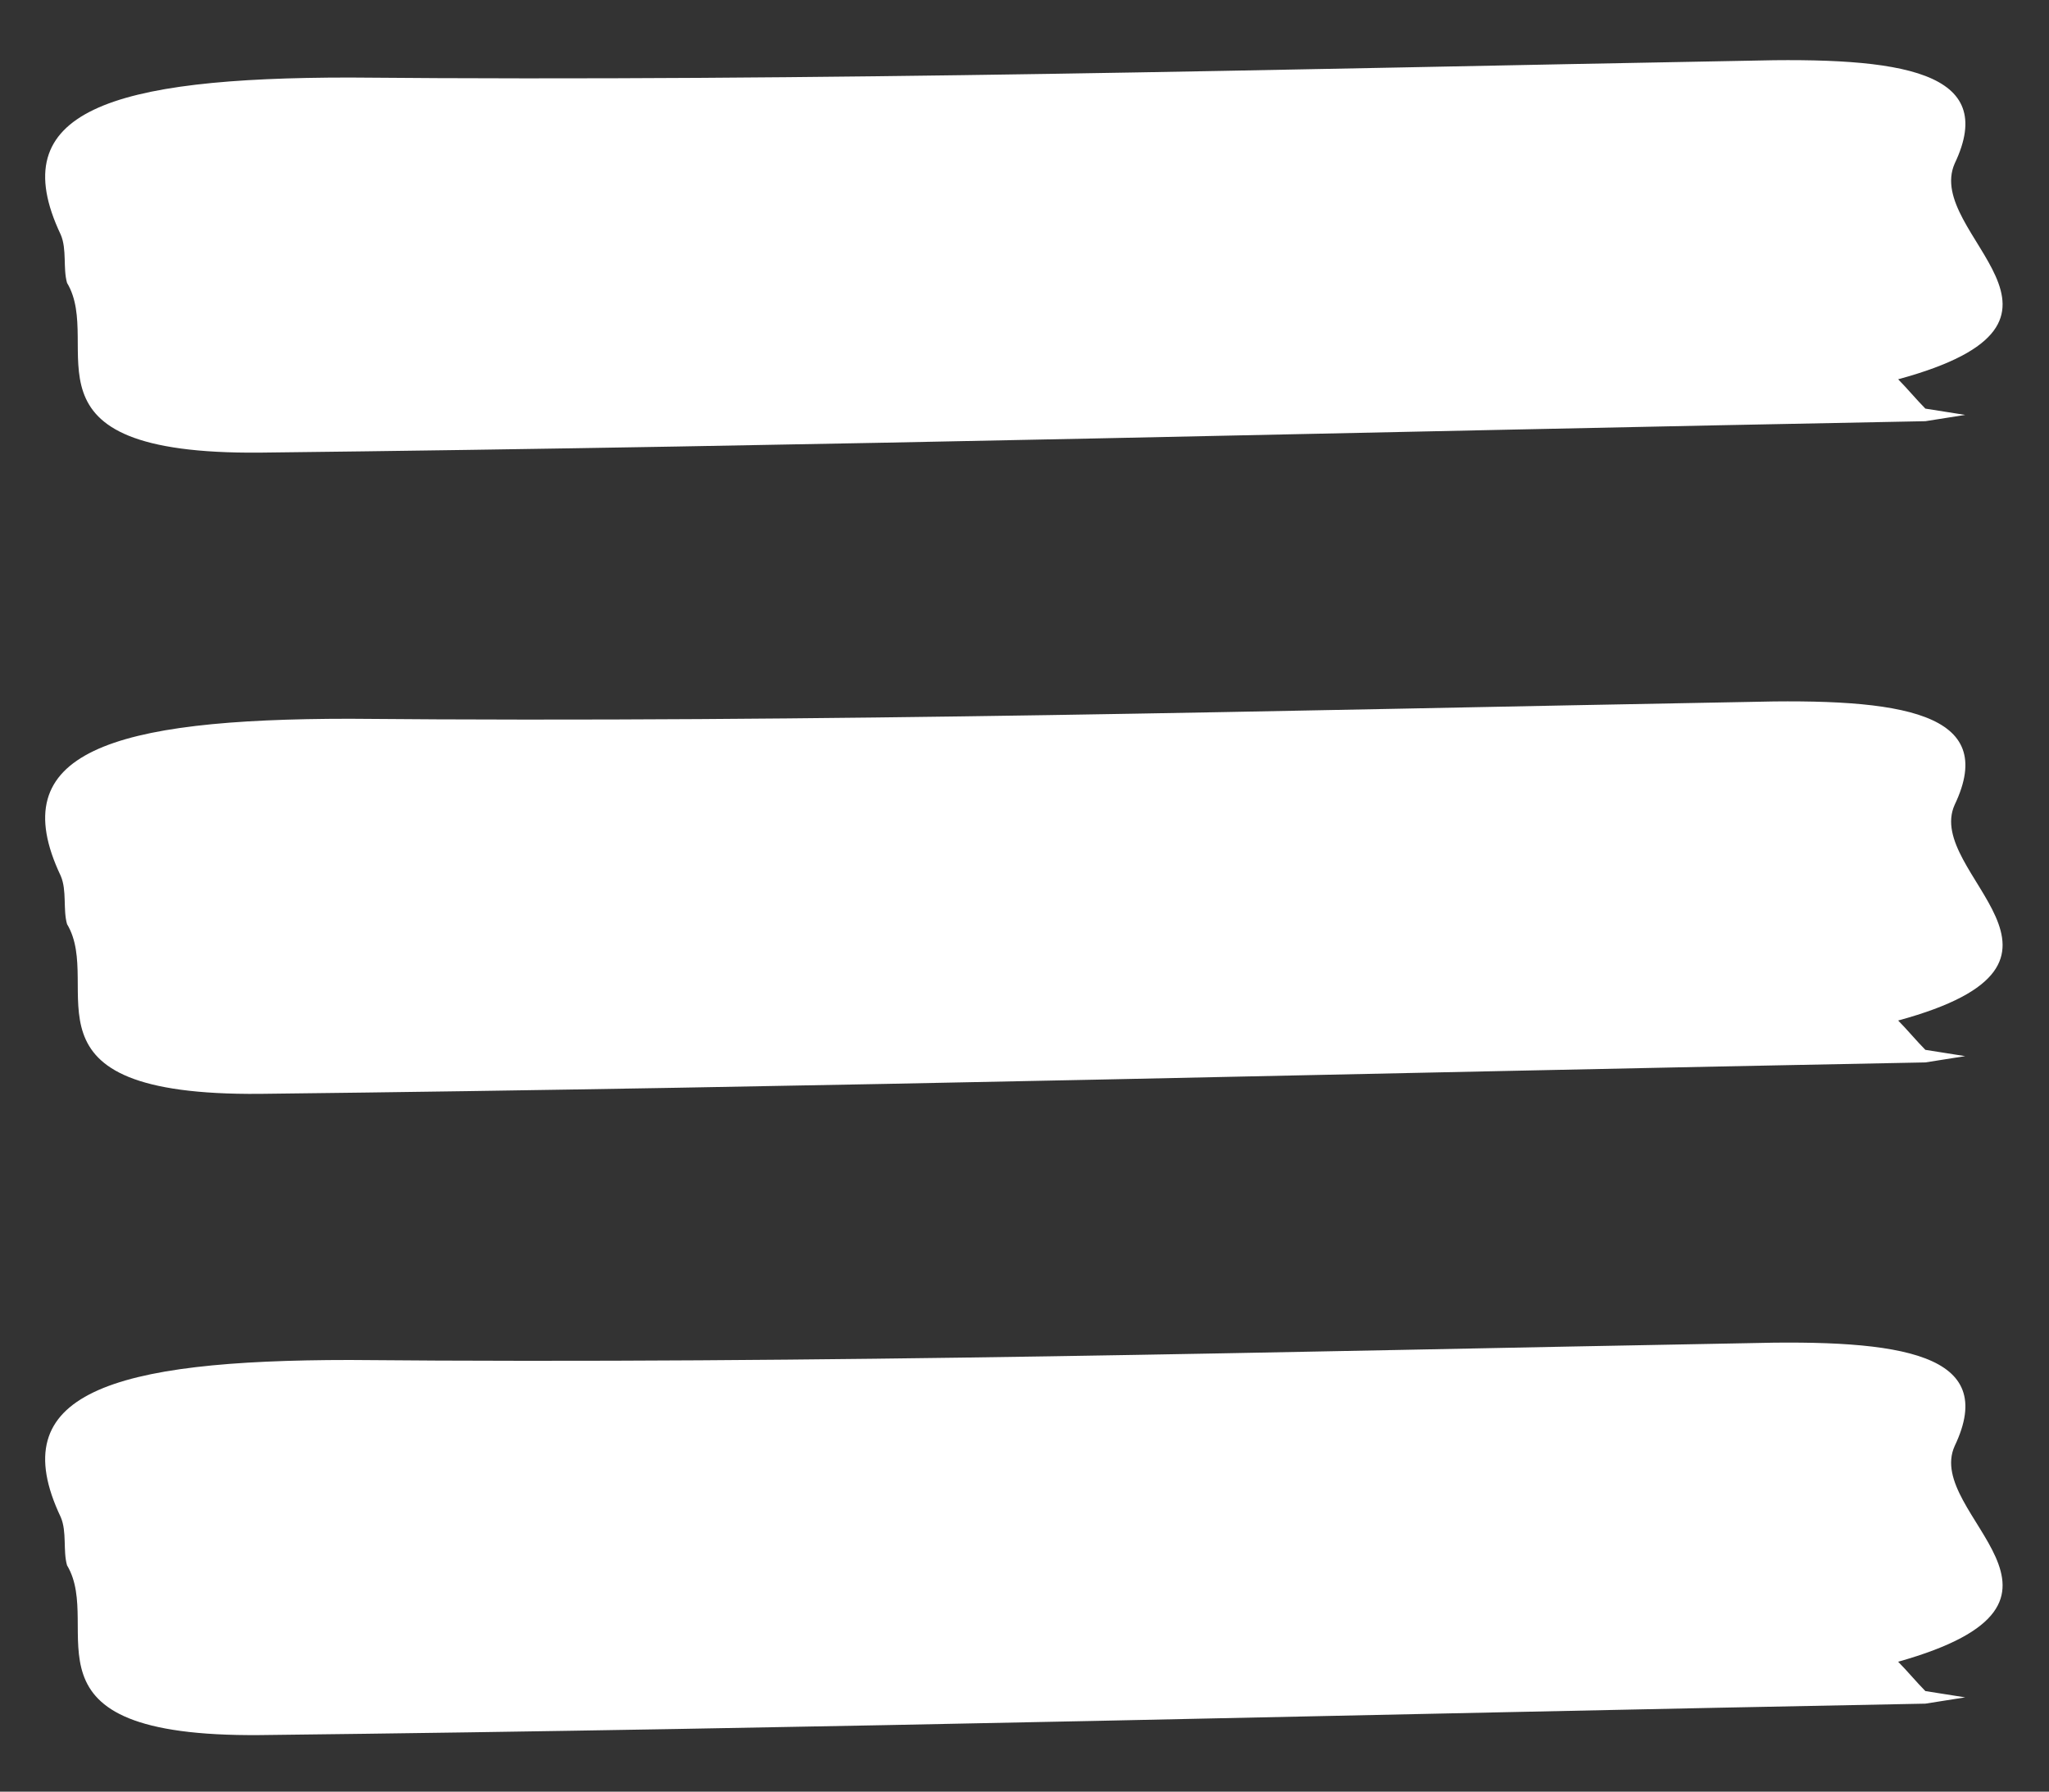 <?xml version="1.0" encoding="utf-8"?>
<!-- Generator: Adobe Illustrator 27.9.4, SVG Export Plug-In . SVG Version: 9.03 Build 54784)  -->
<svg version="1.1" id="Calque_1" xmlns="http://www.w3.org/2000/svg" xmlns:xlink="http://www.w3.org/1999/xlink" x="0px" y="0px"
	 viewBox="0 0 97.8 85.5" style="enable-background:new 0 0 97.8 85.5;" xml:space="preserve">
<rect x="0" y="0" width="97.8" height="85.5" fill="#333333" stroke="none"/>
<style type="text/css">
	.st0{fill:#FFFFFF;}
</style>
<path class="st0" d="M93.3,7.8c2.1-4.4-2.5-5.1-10-4.9c-22.1,0.4-44.3,1-66.6,0.8C5.3,3.7,0.1,5.3,2.9,11.2c0.3,0.7,0.1,1.6,0.3,2.3
	c1.8,3-2.8,8.2,9.2,8.1c26.5-0.3,53.1-1,79.5-1.5c0.6-0.1,1.3-0.2,1.9-0.3c-0.6-0.1-1.3-0.2-1.9-0.3c-0.4-0.4-0.9-1-1.3-1.4
	C100.9,15.3,91.8,11.2,93.3,7.8z"/>
<path class="st0" d="M93.3,38.4c2.1-4.4-2.5-5.1-10-4.9c-22.1,0.4-44.3,1-66.6,0.8c-11.4,0-16.6,1.6-13.8,7.5
	c0.3,0.7,0.1,1.6,0.3,2.3c1.8,3-2.8,8.2,9.2,8.1c26.5-0.3,53.1-1,79.5-1.5c0.6-0.1,1.3-0.2,1.9-0.3c-0.6-0.1-1.3-0.2-1.9-0.3
	c-0.4-0.4-0.9-1-1.3-1.4C100.9,45.9,91.8,41.7,93.3,38.4z"/>
<path class="st0" d="M93.3,69c2.1-4.4-2.5-5.1-10-4.9c-22.1,0.4-44.3,1-66.6,0.8c-11.4,0-16.6,1.6-13.8,7.5c0.3,0.7,0.1,1.6,0.3,2.3
	c1.8,3-2.8,8.2,9.2,8.1c26.5-0.3,53.1-1,79.5-1.5c0.6-0.1,1.3-0.2,1.9-0.3c-0.6-0.1-1.3-0.2-1.9-0.3c-0.4-0.4-0.9-1-1.3-1.4
	C100.9,76.4,91.8,72.3,93.3,69z"/>
</svg>
